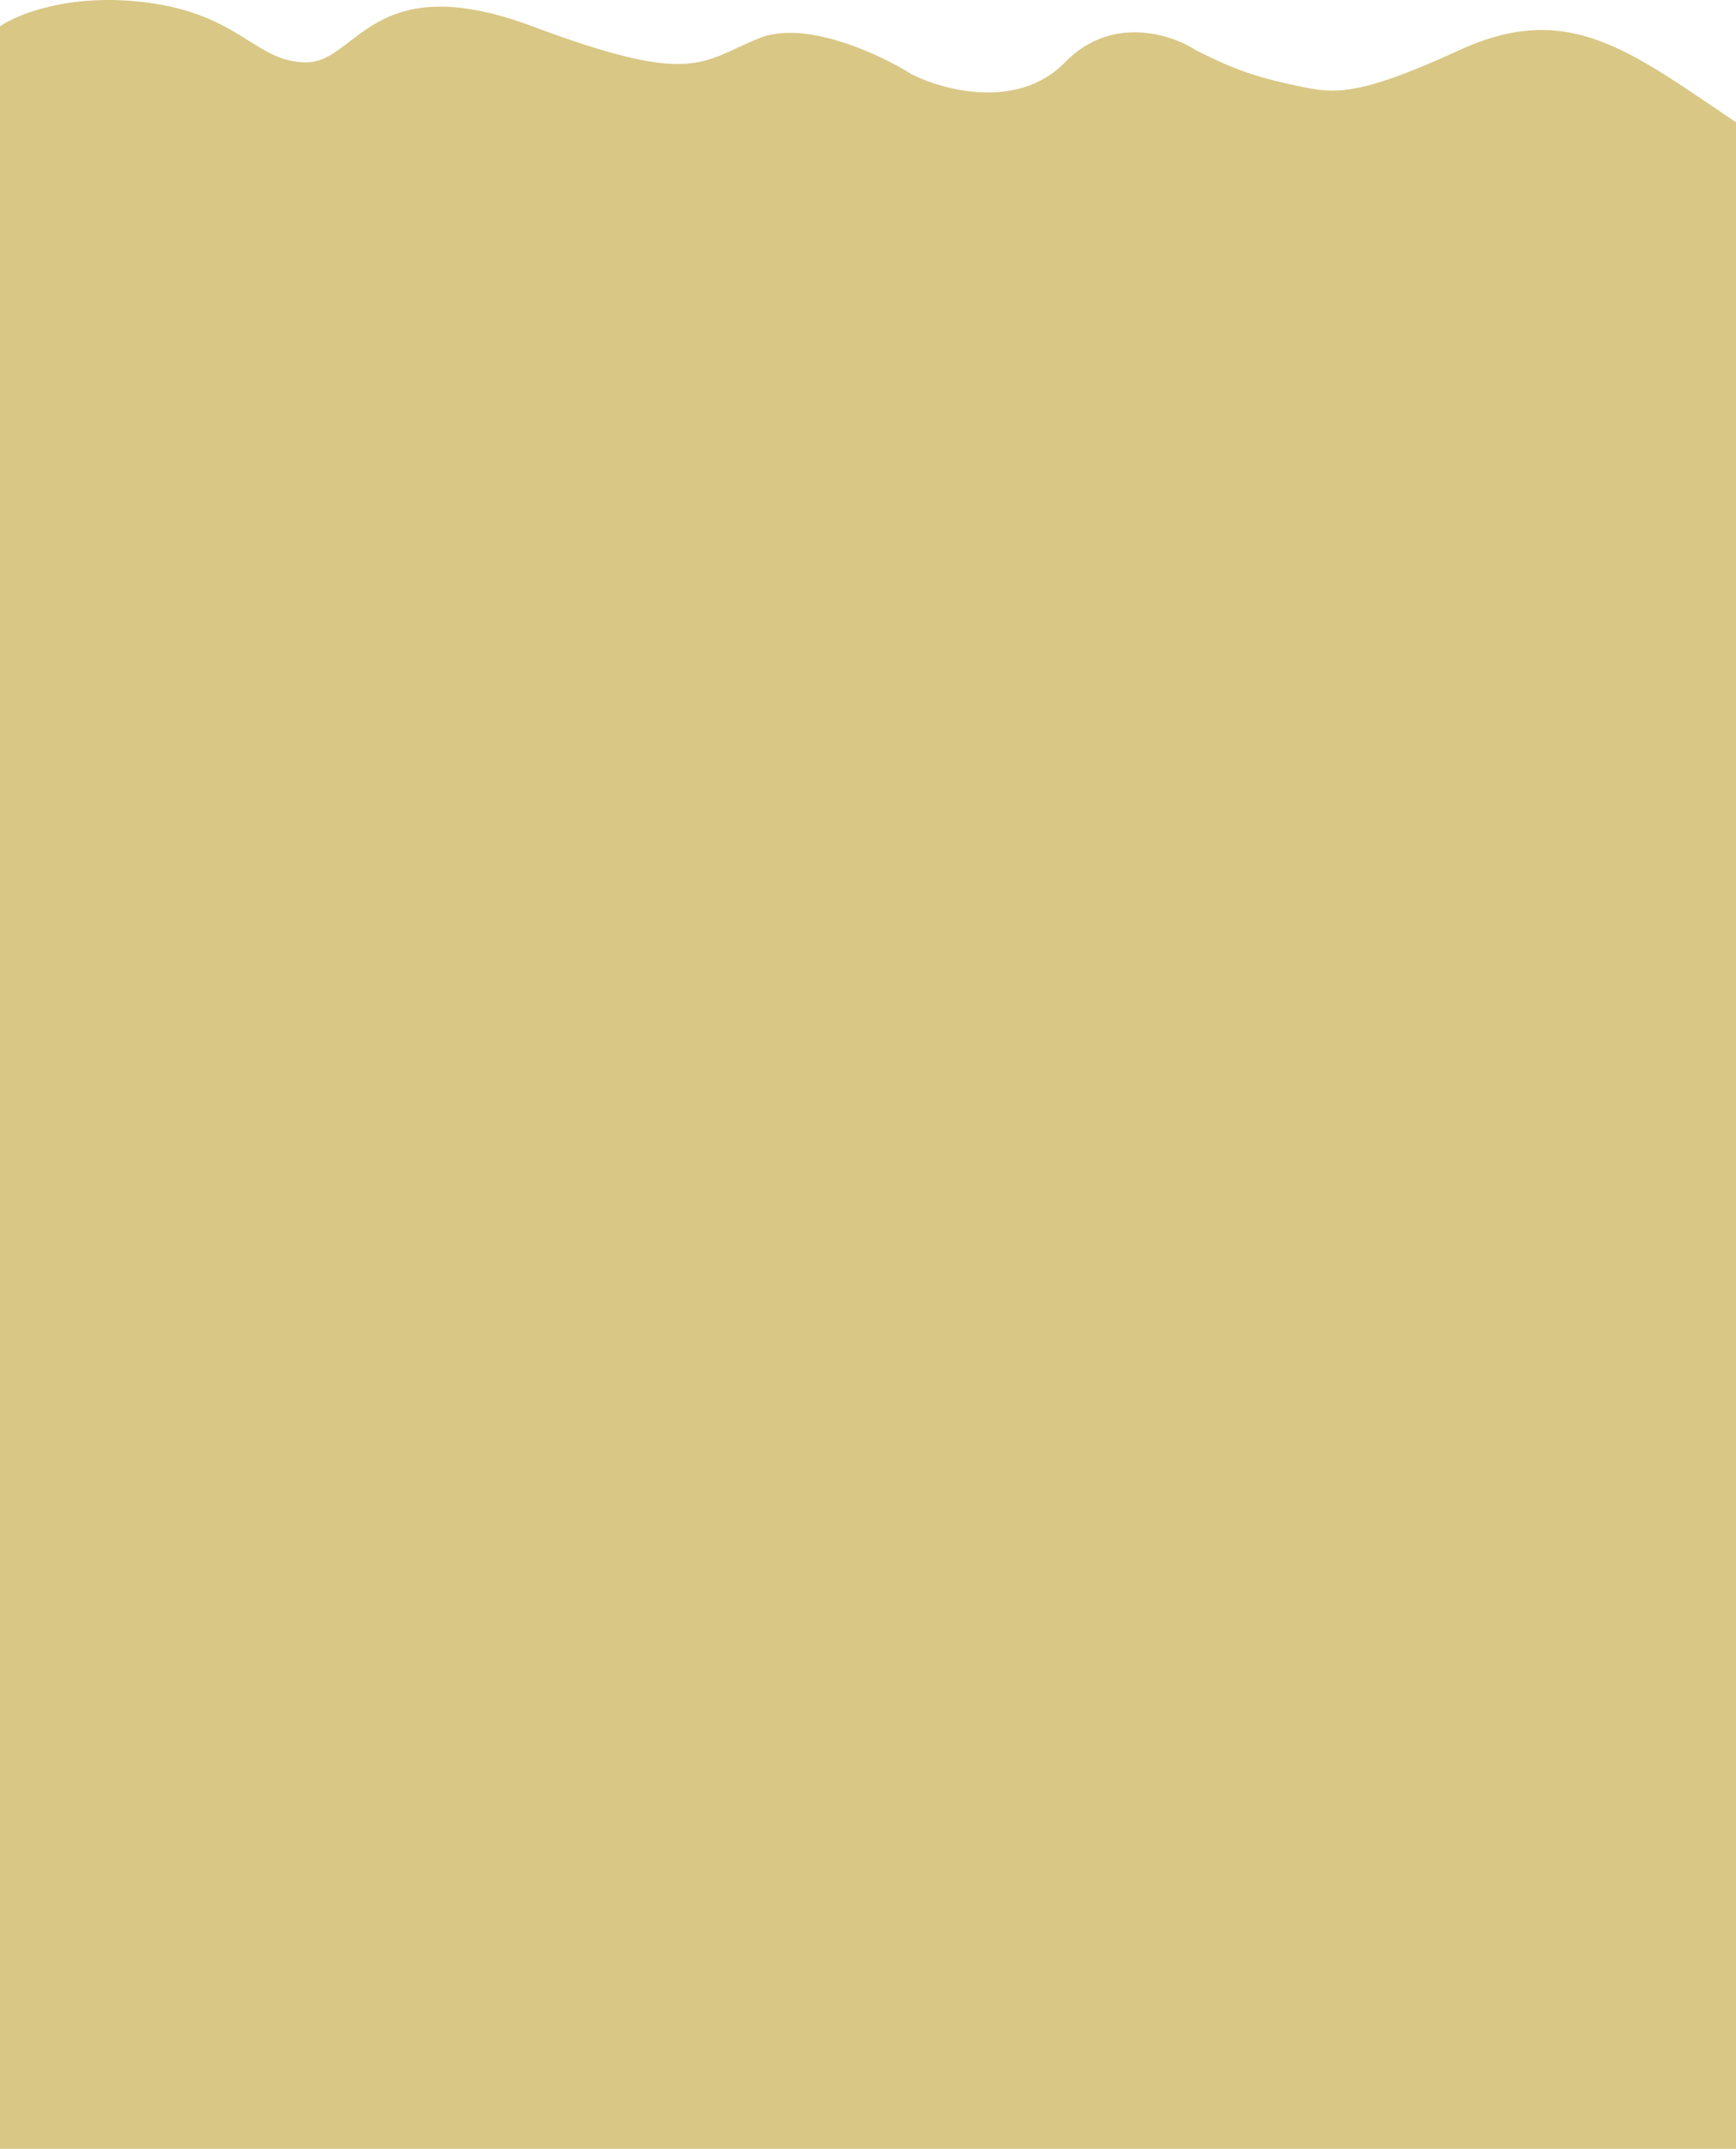 <svg width="80" height="99" viewBox="0 0 80 99" fill="none" xmlns="http://www.w3.org/2000/svg">
<path d="M6.723 0.11C3.227 -0.332 0.784 0.662 0 1.214V99H80V5.632C75.07 2.319 72.263 -0.001 67.227 2.321C62.5 4.5 61.425 4.285 60 4C57.519 3.504 56.515 3.007 55.157 2.336L55.126 2.321C54.006 1.584 51.227 0.663 49.076 2.873C46.924 5.083 43.473 4.162 42.017 3.425C40.56 2.505 37.109 0.885 34.958 1.769C32.269 2.873 31.933 3.977 24.538 1.214C17.143 -1.548 16.471 2.873 14.118 2.873C11.765 2.873 11.092 0.662 6.723 0.11Z" fill="#D9C786"/>
</svg>
